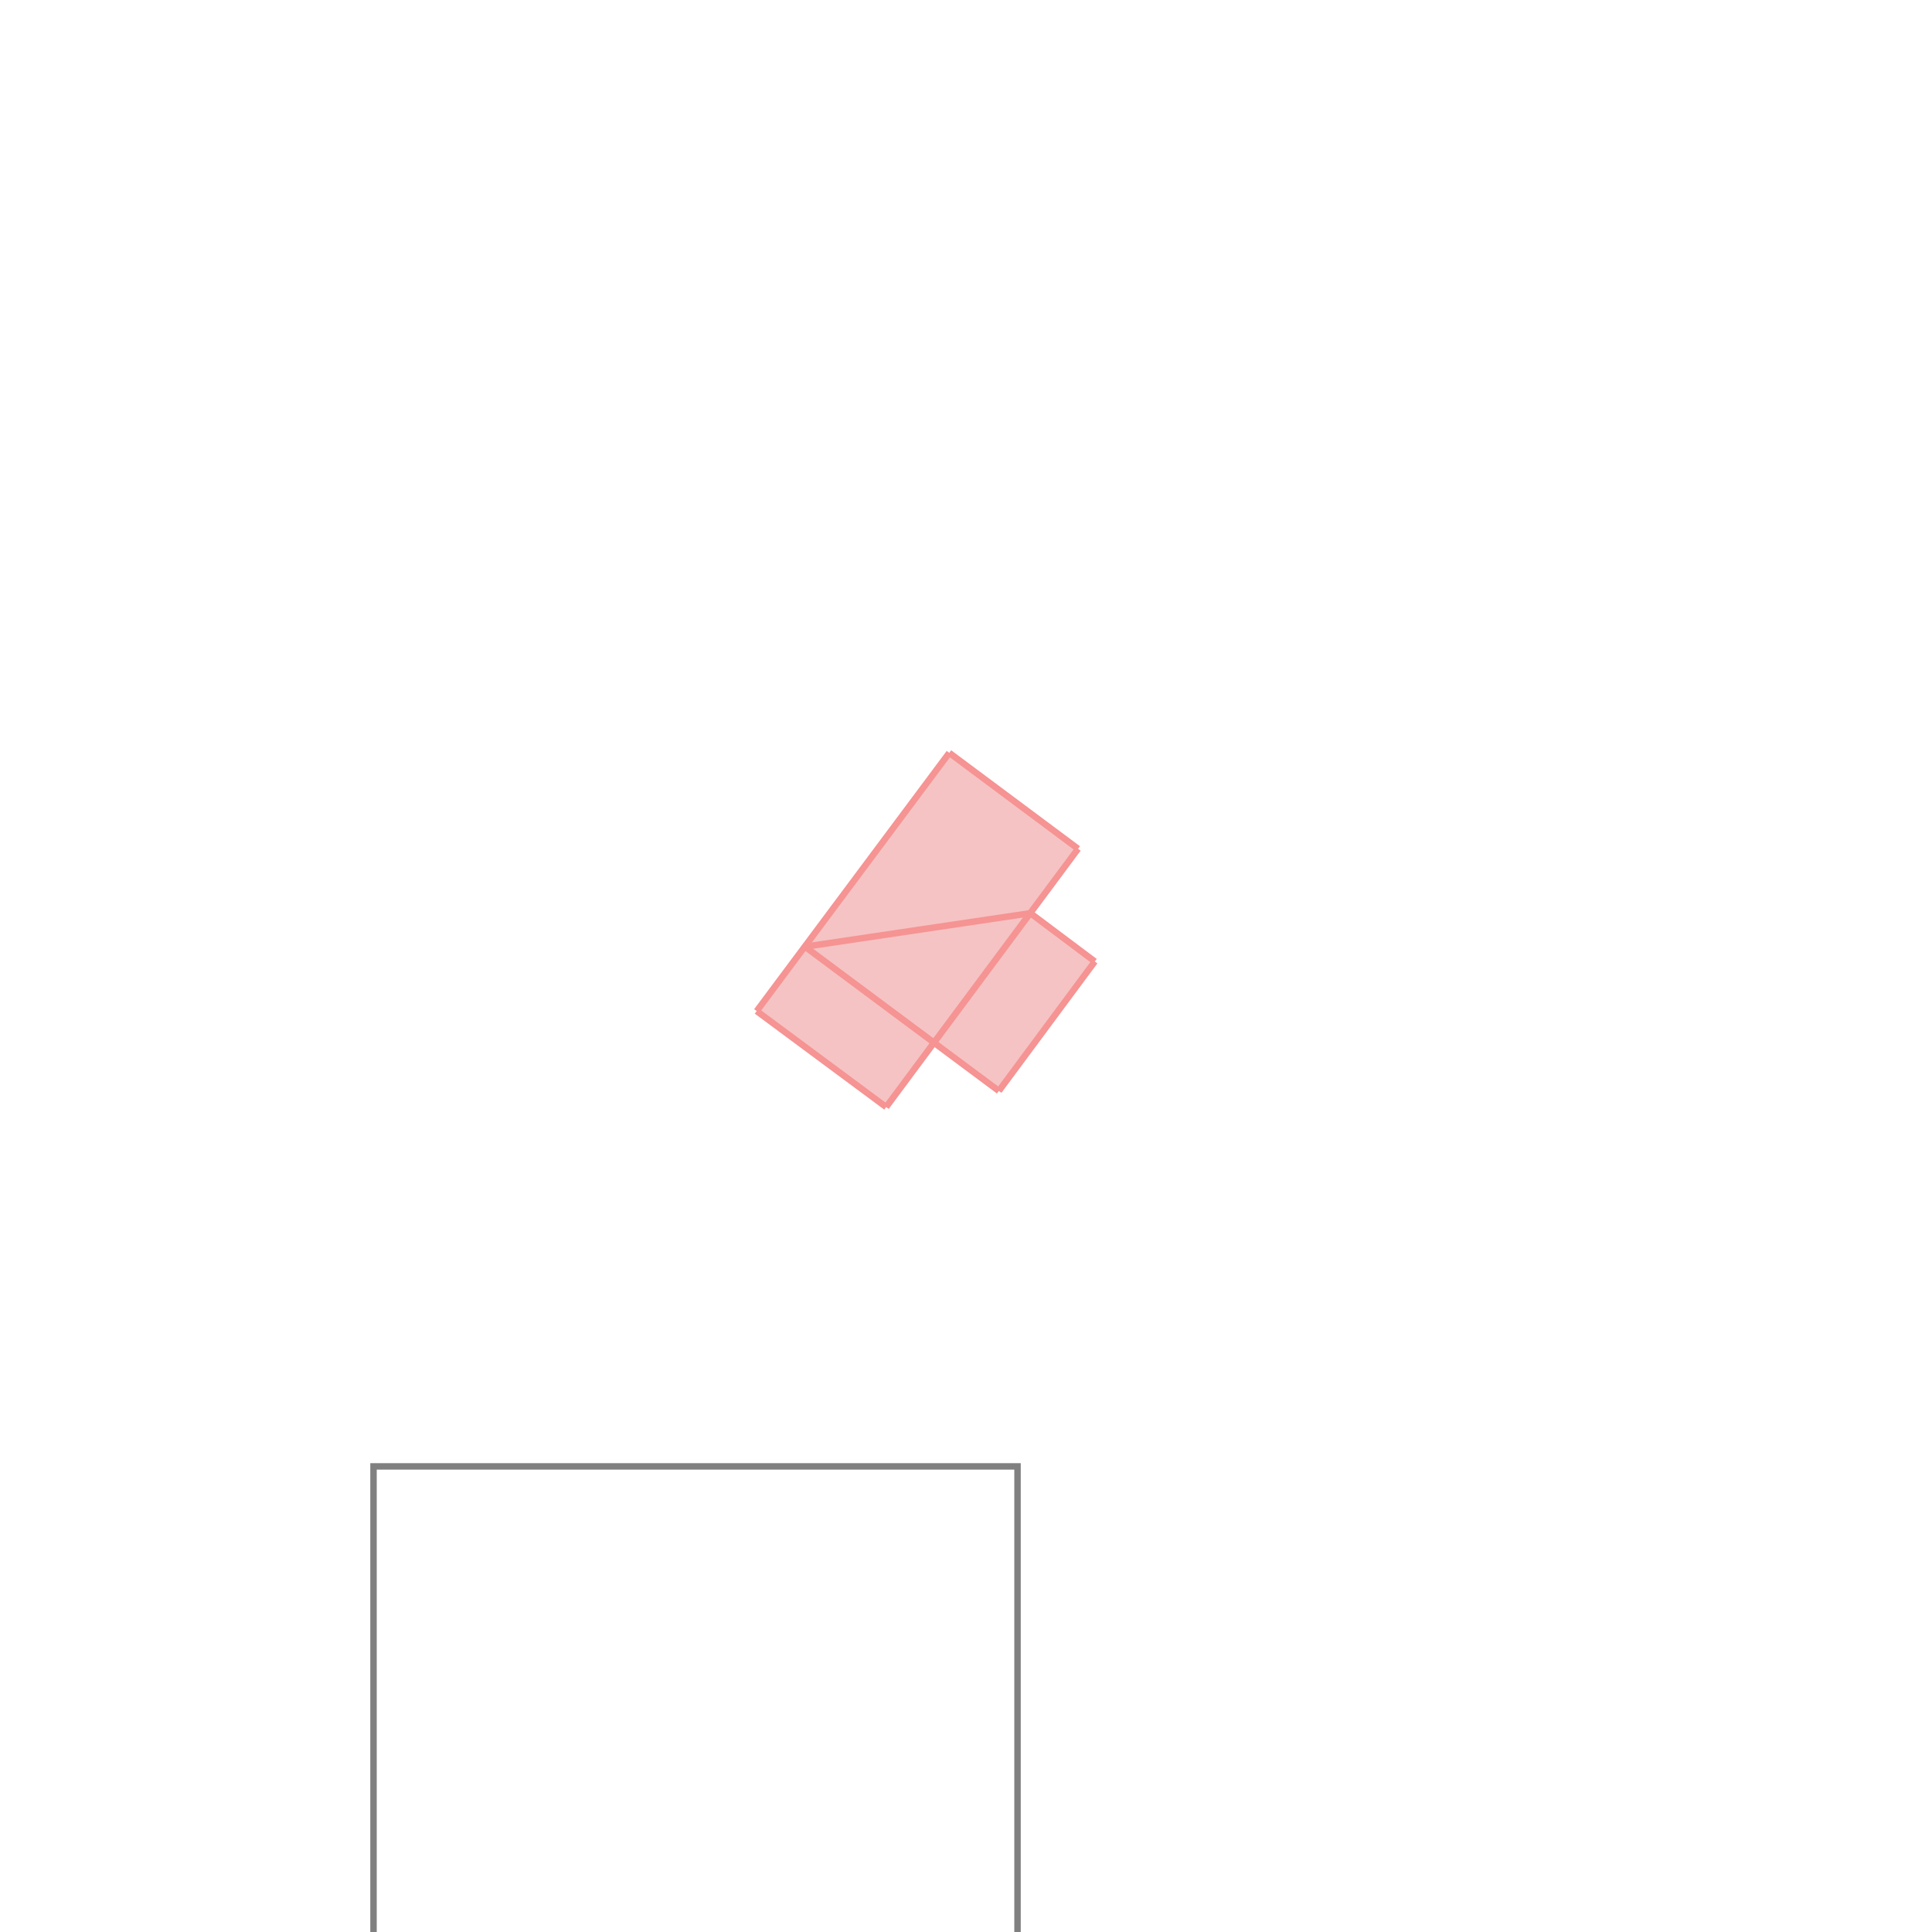 <svg xmlns="http://www.w3.org/2000/svg" viewBox="-1.5 -1.5 3 3">
<g transform="scale(1, -1)">
<path d="M-0.124 -0.219 L-0.05 -0.119 L0.051 -0.194 L0.2 0.007 L0.1 0.082 L0.174 0.182 L-0.026 0.331 L-0.325 -0.07 z " fill="rgb(245,195,195)" />
<path d="M-0.92 -1.777 L0.08 -1.777 L0.08 -0.777 L-0.92 -0.777  z" fill="none" stroke="rgb(128,128,128)" stroke-width="0.01" />
<line x1="0.051" y1="-0.194" x2="0.2" y2="0.007" style="stroke:rgb(246,147,147);stroke-width:0.01" />
<line x1="-0.124" y1="-0.219" x2="0.174" y2="0.182" style="stroke:rgb(246,147,147);stroke-width:0.01" />
<line x1="-0.325" y1="-0.07" x2="-0.026" y2="0.331" style="stroke:rgb(246,147,147);stroke-width:0.01" />
<line x1="-0.124" y1="-0.219" x2="-0.325" y2="-0.07" style="stroke:rgb(246,147,147);stroke-width:0.01" />
<line x1="0.051" y1="-0.194" x2="-0.25" y2="0.03" style="stroke:rgb(246,147,147);stroke-width:0.01" />
<line x1="-0.25" y1="0.03" x2="0.1" y2="0.082" style="stroke:rgb(246,147,147);stroke-width:0.01" />
<line x1="0.2" y1="0.007" x2="0.1" y2="0.082" style="stroke:rgb(246,147,147);stroke-width:0.01" />
<line x1="0.174" y1="0.182" x2="-0.026" y2="0.331" style="stroke:rgb(246,147,147);stroke-width:0.01" />
</g>
</svg>
